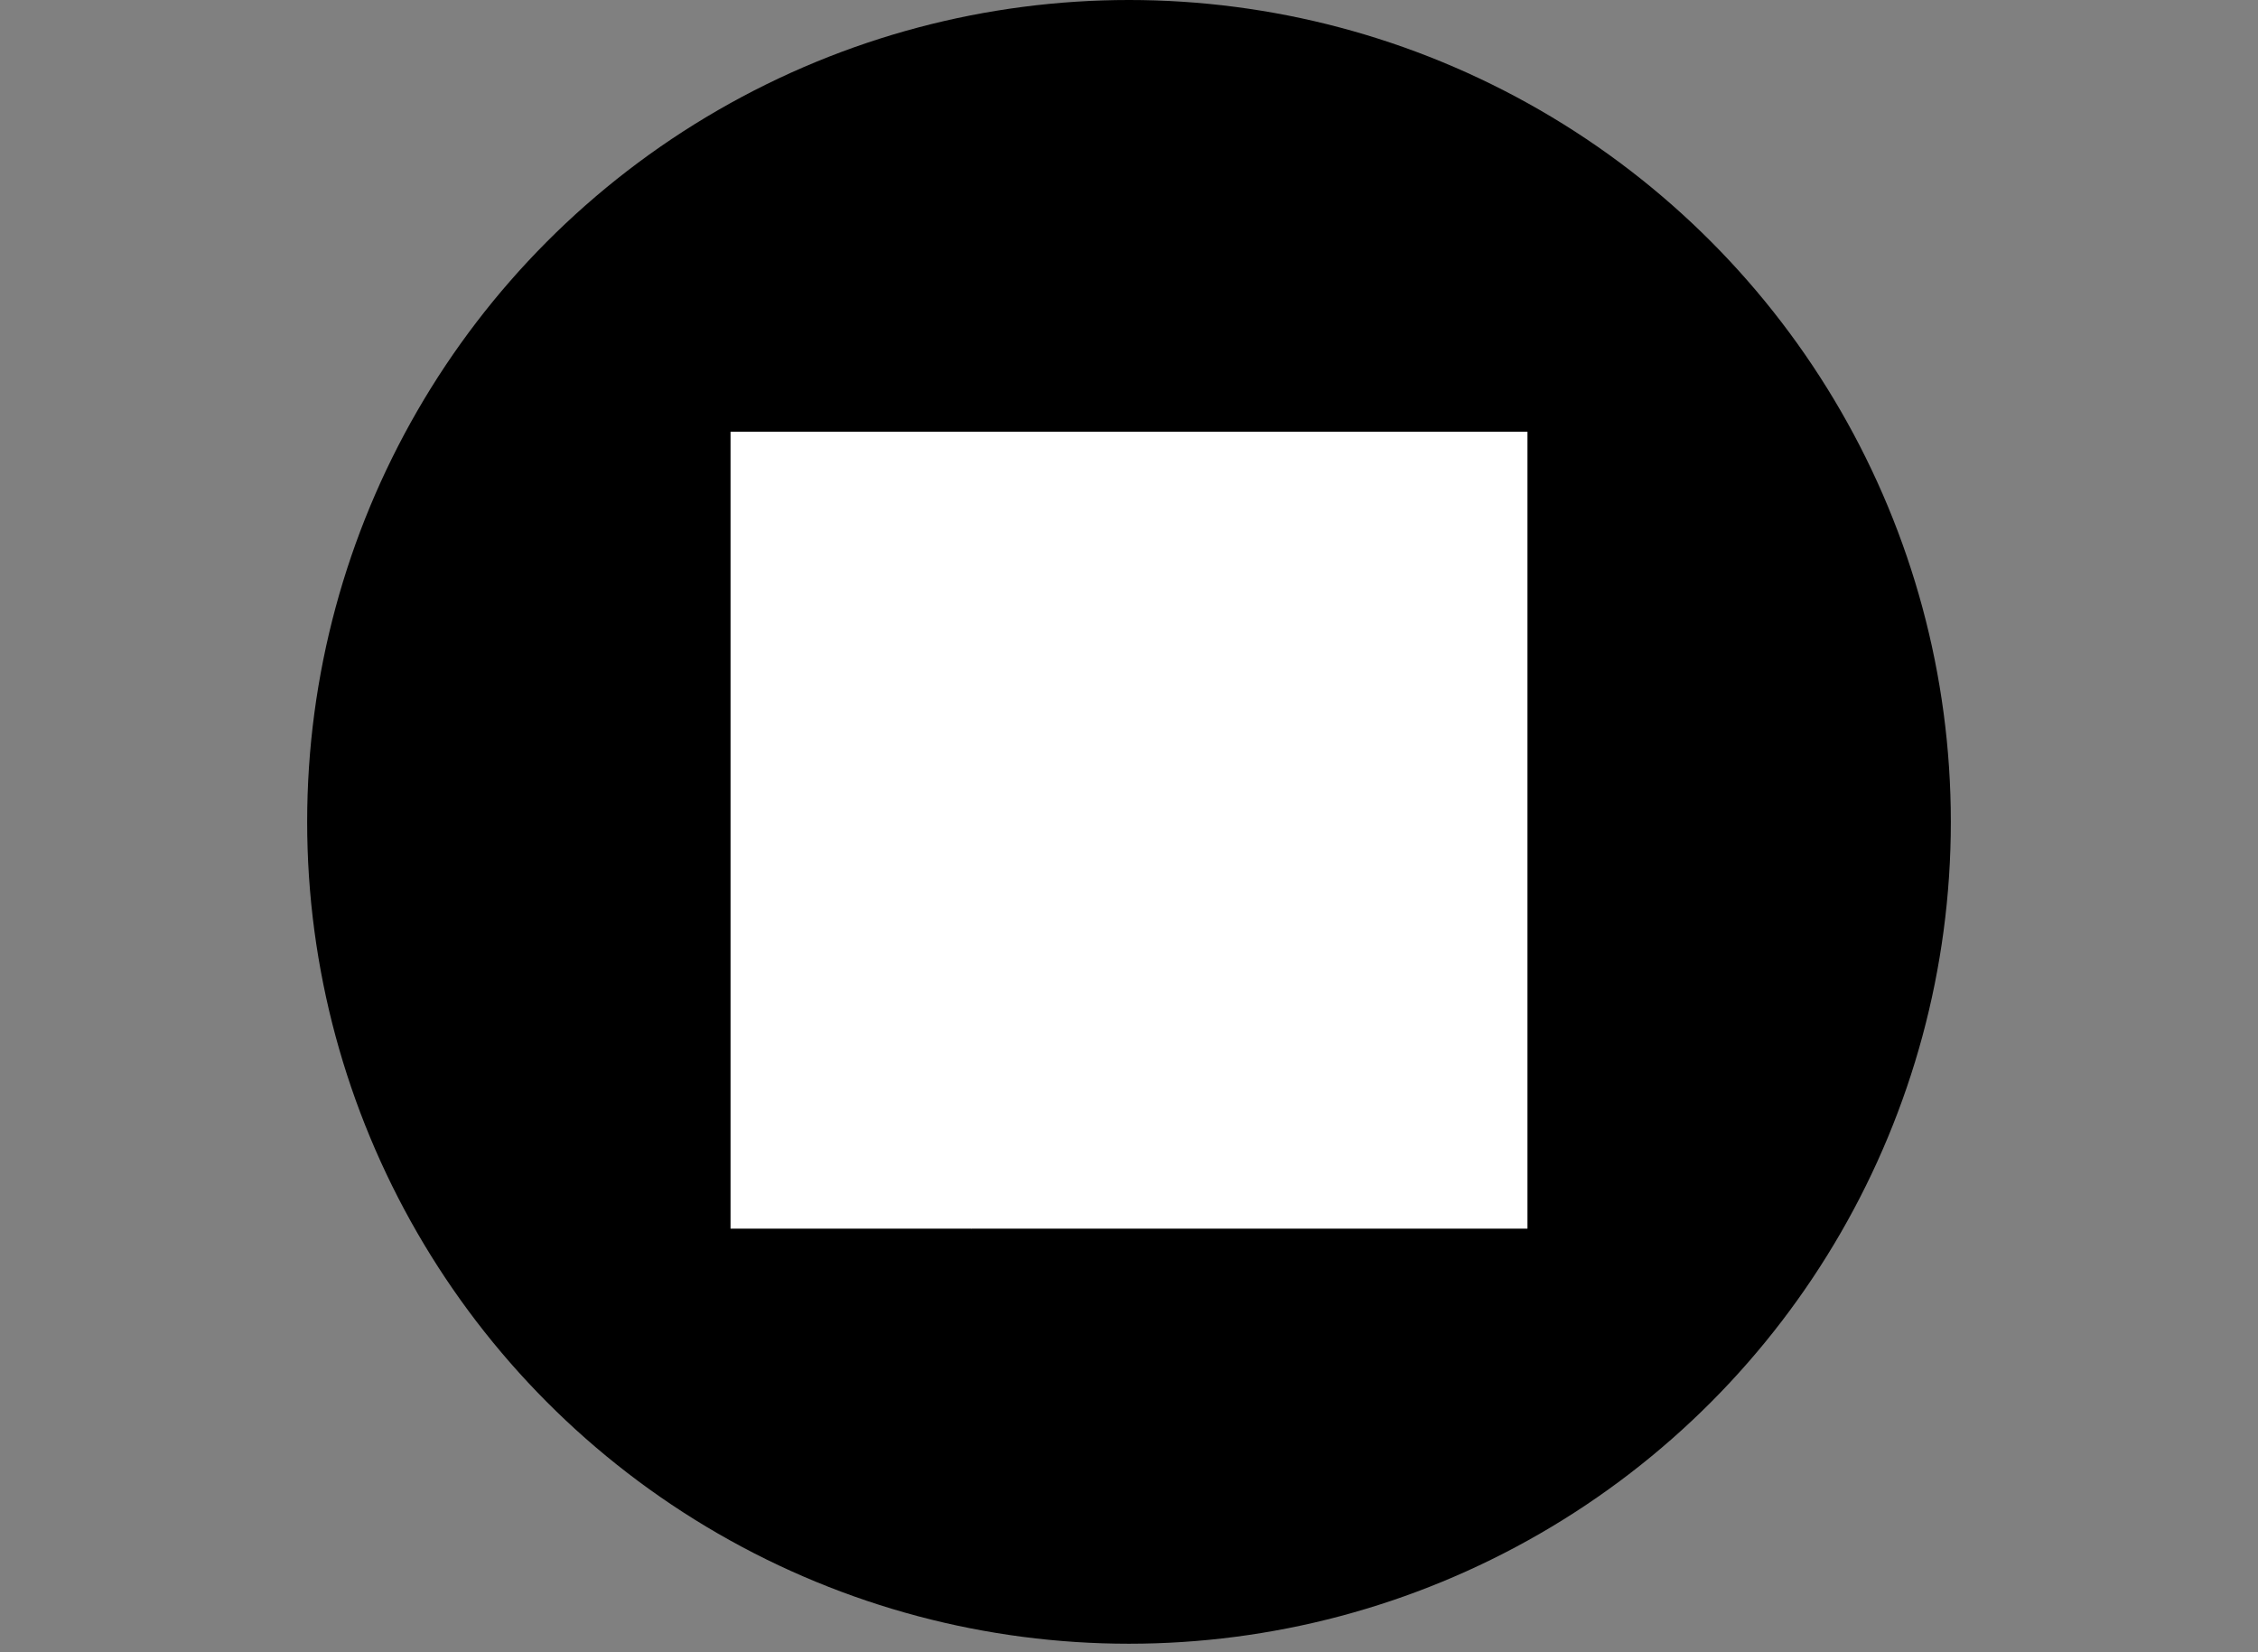 <svg enable-background="new 0 0 27.2 19.9" viewBox="0 0 27.2 19.9" xmlns="http://www.w3.org/2000/svg"><rect x="0" y="0" width="27.2" height="19.9" fill="#808080" stroke="none"/><circle cx="13.6" cy="9.9" r="9.9"/><g fill="#fff"><path d="m11.7 5.2-1.1 1.1 3.7 3.7-3.7 3.7 1.1 1.1 4.8-4.8z"/><path d="m8.8 5.2h9.6v9.6h-9.6z"/></g></svg>